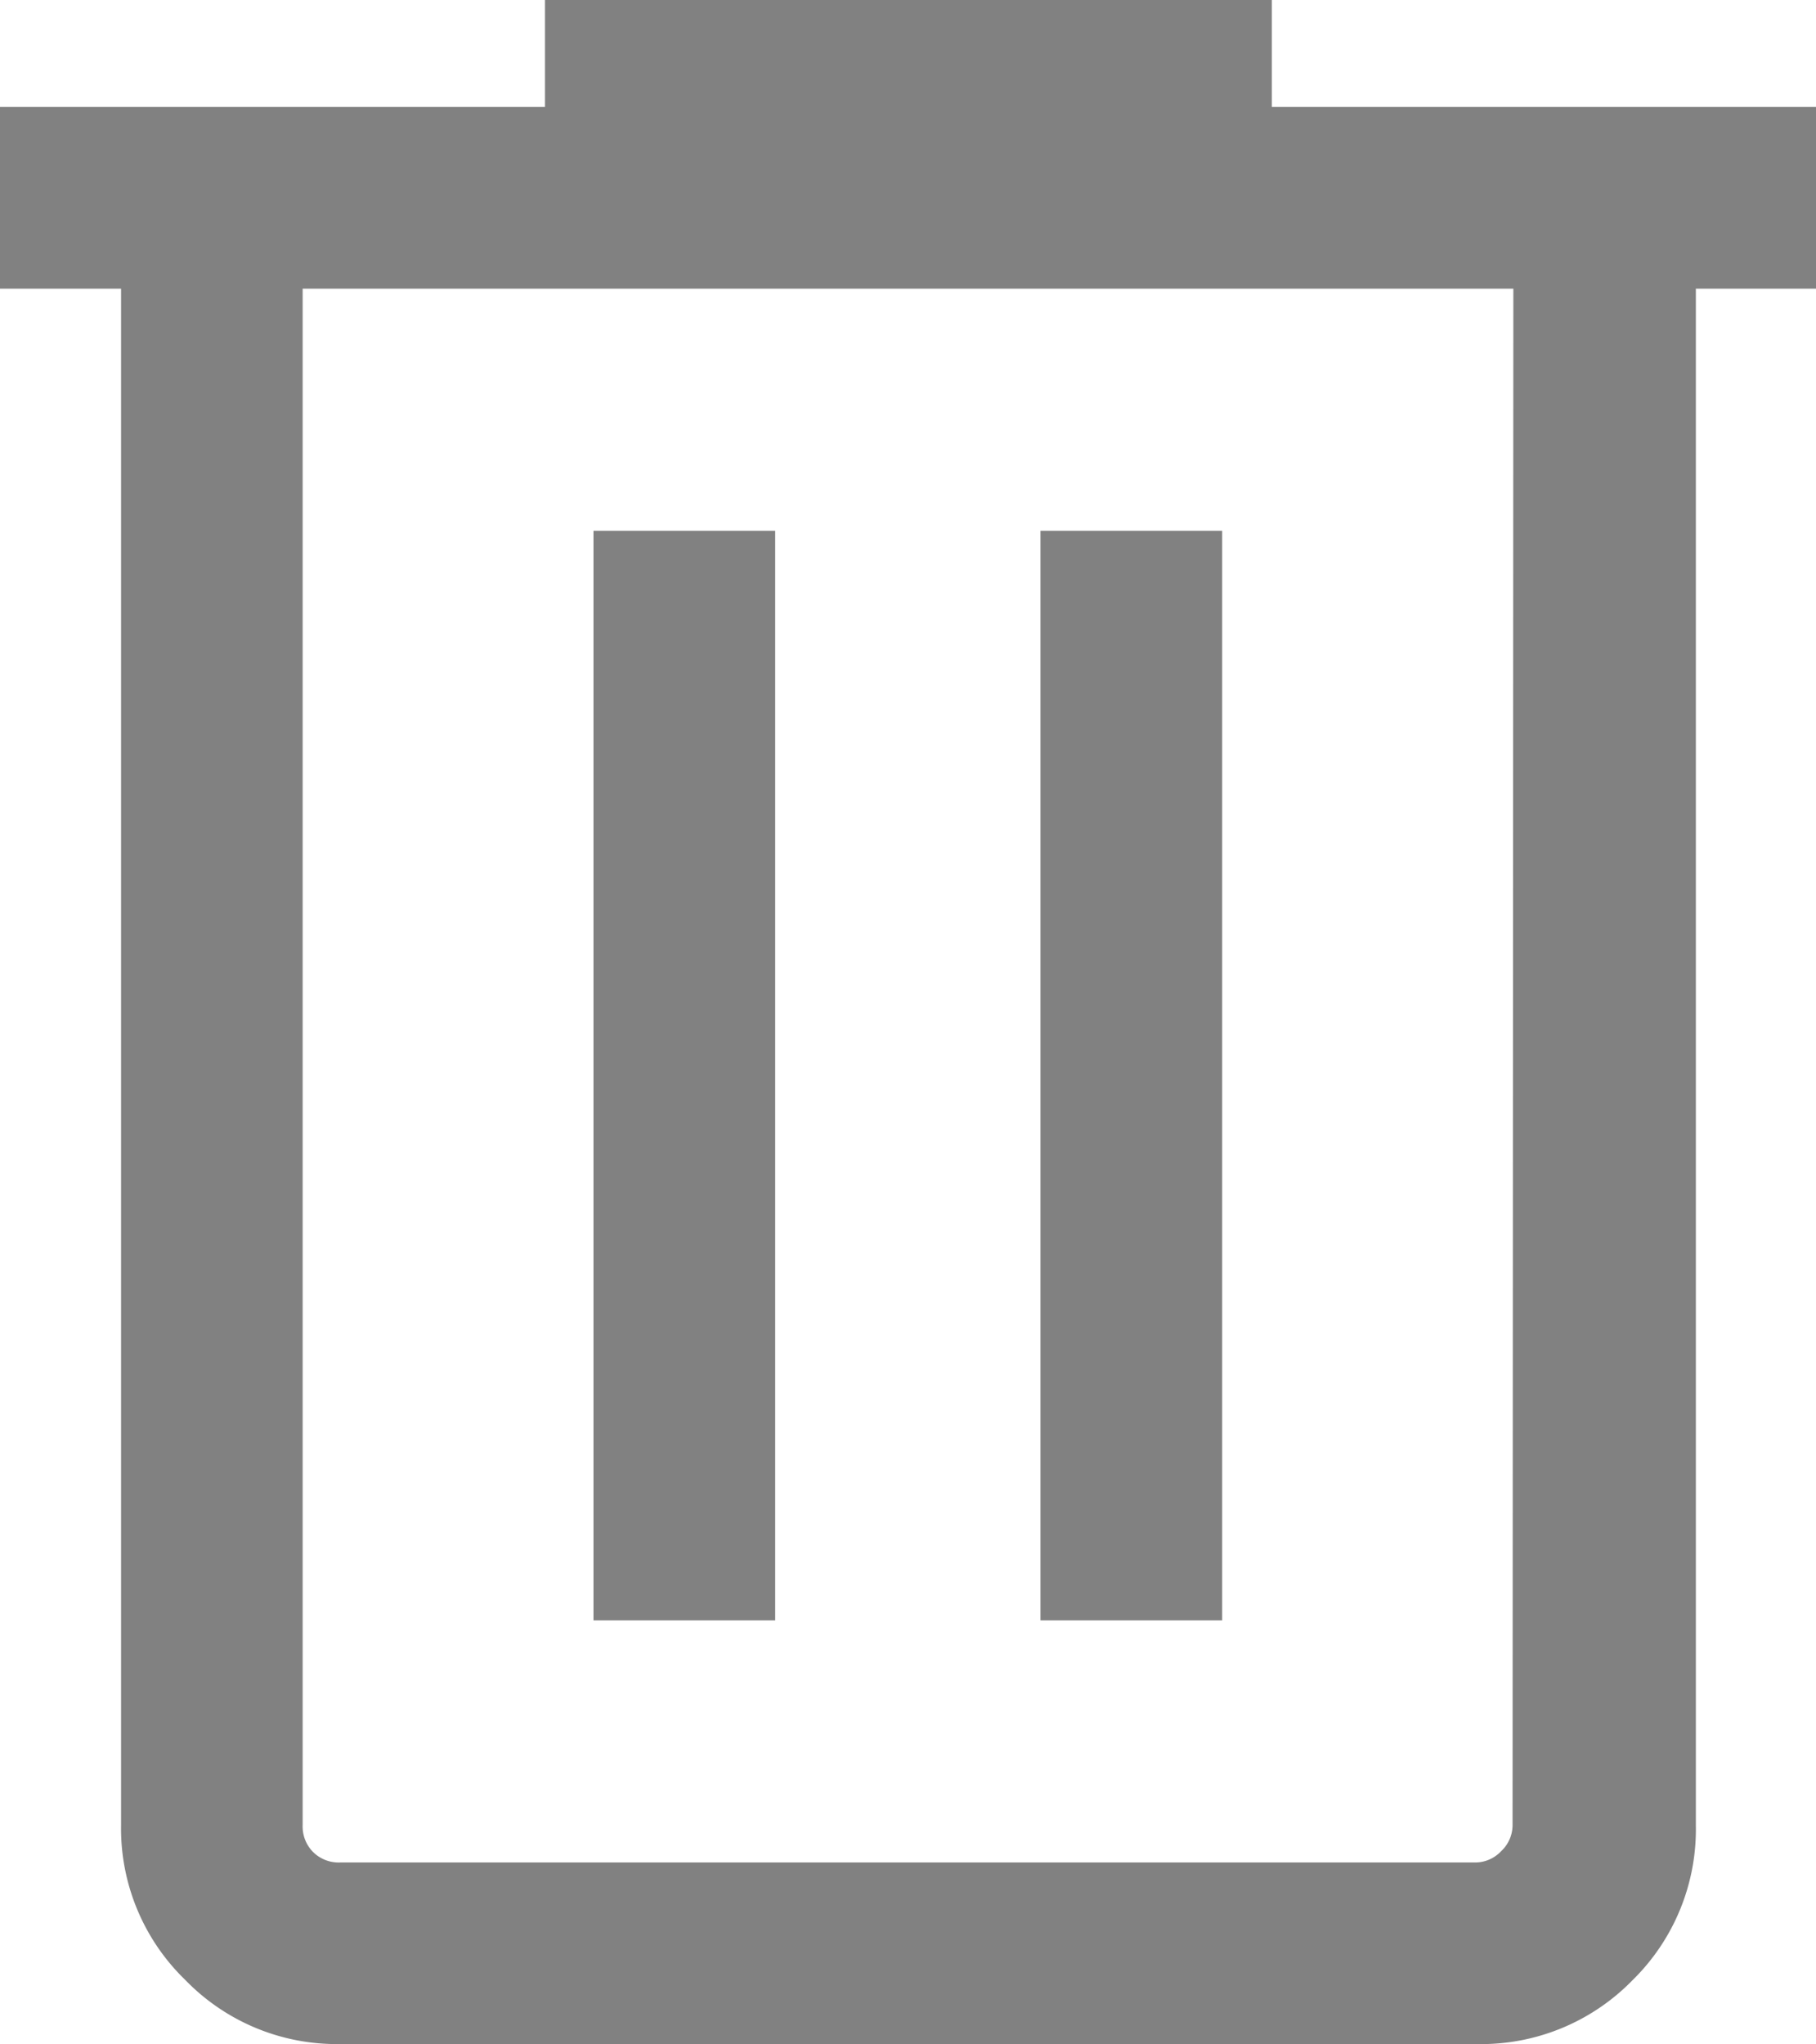 <svg xmlns="http://www.w3.org/2000/svg" width="15.991" height="18" viewBox="0 0 15.991 18">
  <path id="delete_FILL0_wght300_GRAD0_opsz24" d="M182.994-797.383a1.856,1.856,0,0,1-1.362-.565,1.856,1.856,0,0,1-.565-1.362v-13.531H180v-1.6h4.8v-.943h6.4v.943h4.8v1.6h-1.066v13.531a1.86,1.86,0,0,1-.56,1.367,1.86,1.86,0,0,1-1.367.56Zm10.333-15.458H182.666v13.531a.319.319,0,0,0,.092.236.319.319,0,0,0,.236.092h10a.314.314,0,0,0,.226-.1.314.314,0,0,0,.1-.226Zm-8.1,11.727h1.6v-9.595h-1.6Zm3.936,0h1.6v-9.595h-1.6Zm-6.5-11.727v0Z" transform="translate(-180.001 815.383)" fill="#818181"/>
</svg>
